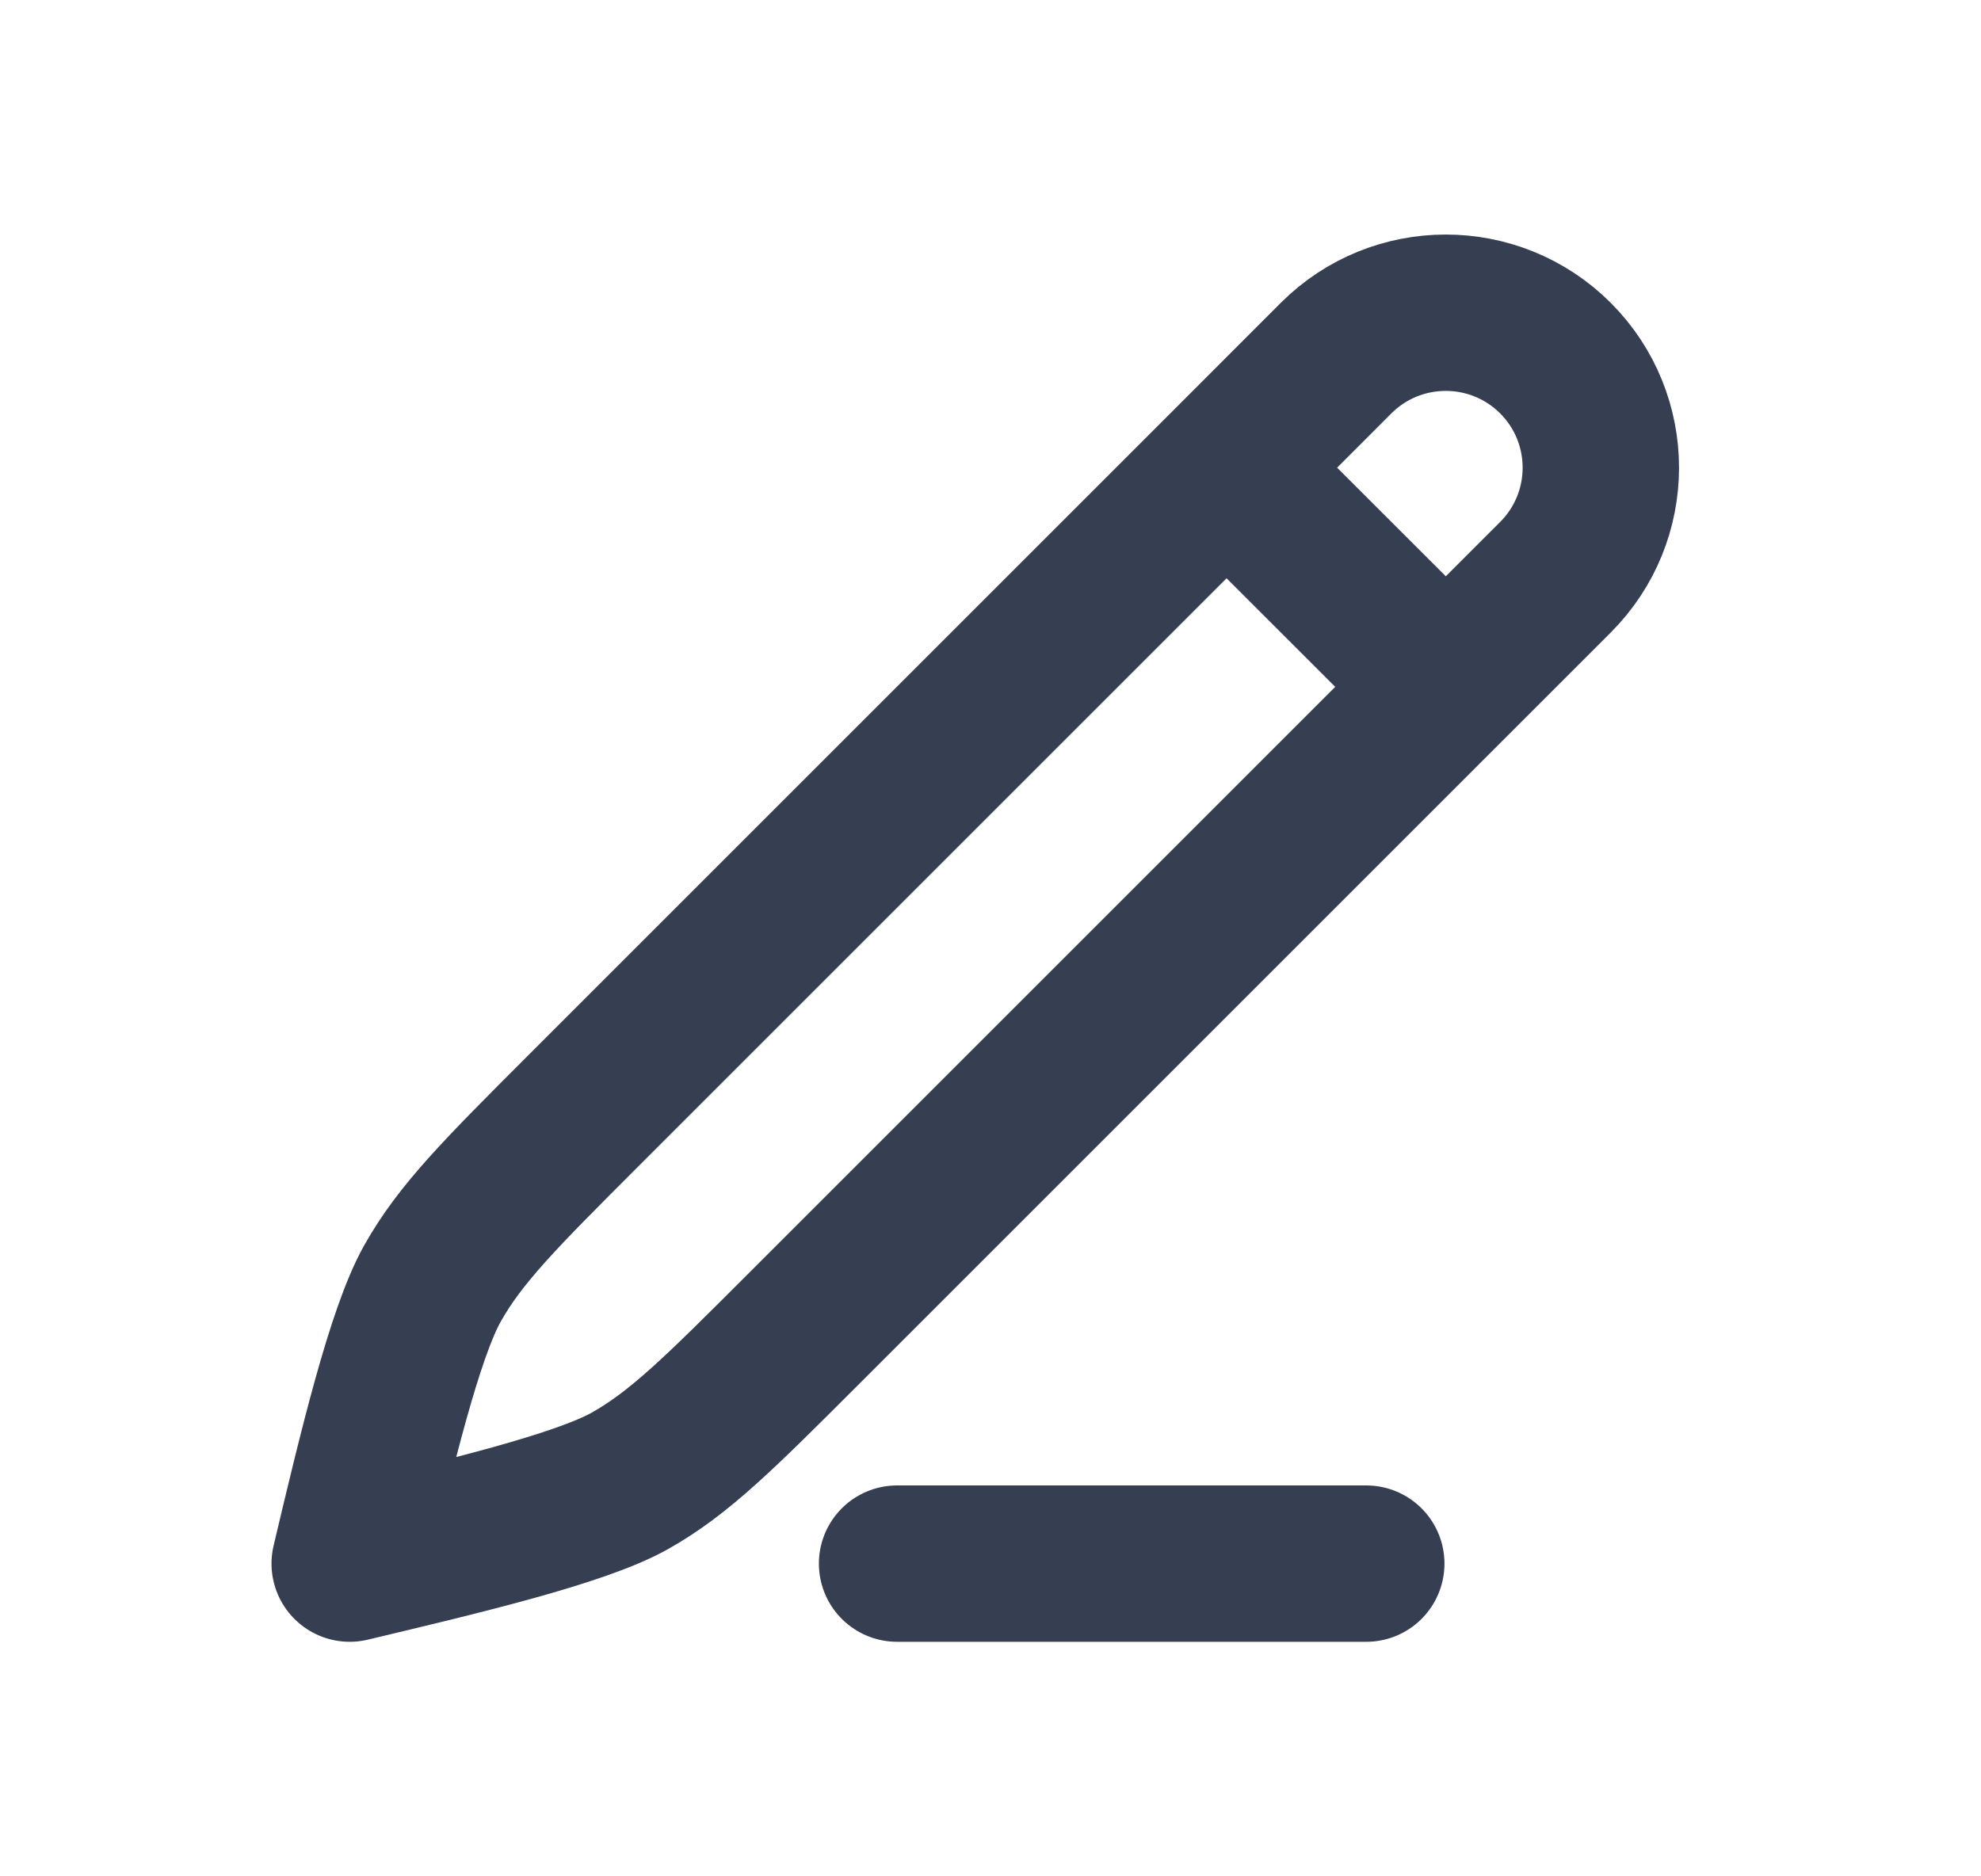 <svg width="19" height="18" viewBox="0 0 19 18" fill="none" xmlns="http://www.w3.org/2000/svg">
<path d="M11.764 4.487L12.815 3.435C13.396 2.855 14.337 2.855 14.918 3.435C15.499 4.016 15.499 4.957 14.918 5.538L13.867 6.589M11.764 4.487L5.589 10.662C4.805 11.446 4.413 11.838 4.146 12.316C3.879 12.793 3.61 13.921 3.354 15C4.432 14.743 5.56 14.475 6.038 14.208C6.515 13.941 6.907 13.549 7.691 12.765L13.867 6.589M11.764 4.487L13.867 6.589" stroke="#363F52" stroke-width="1.5" stroke-linecap="round" stroke-linejoin="round"/>
<path d="M8.604 15H13.104" stroke="#363F52" stroke-width="1.5" stroke-linecap="round"/>
</svg>
